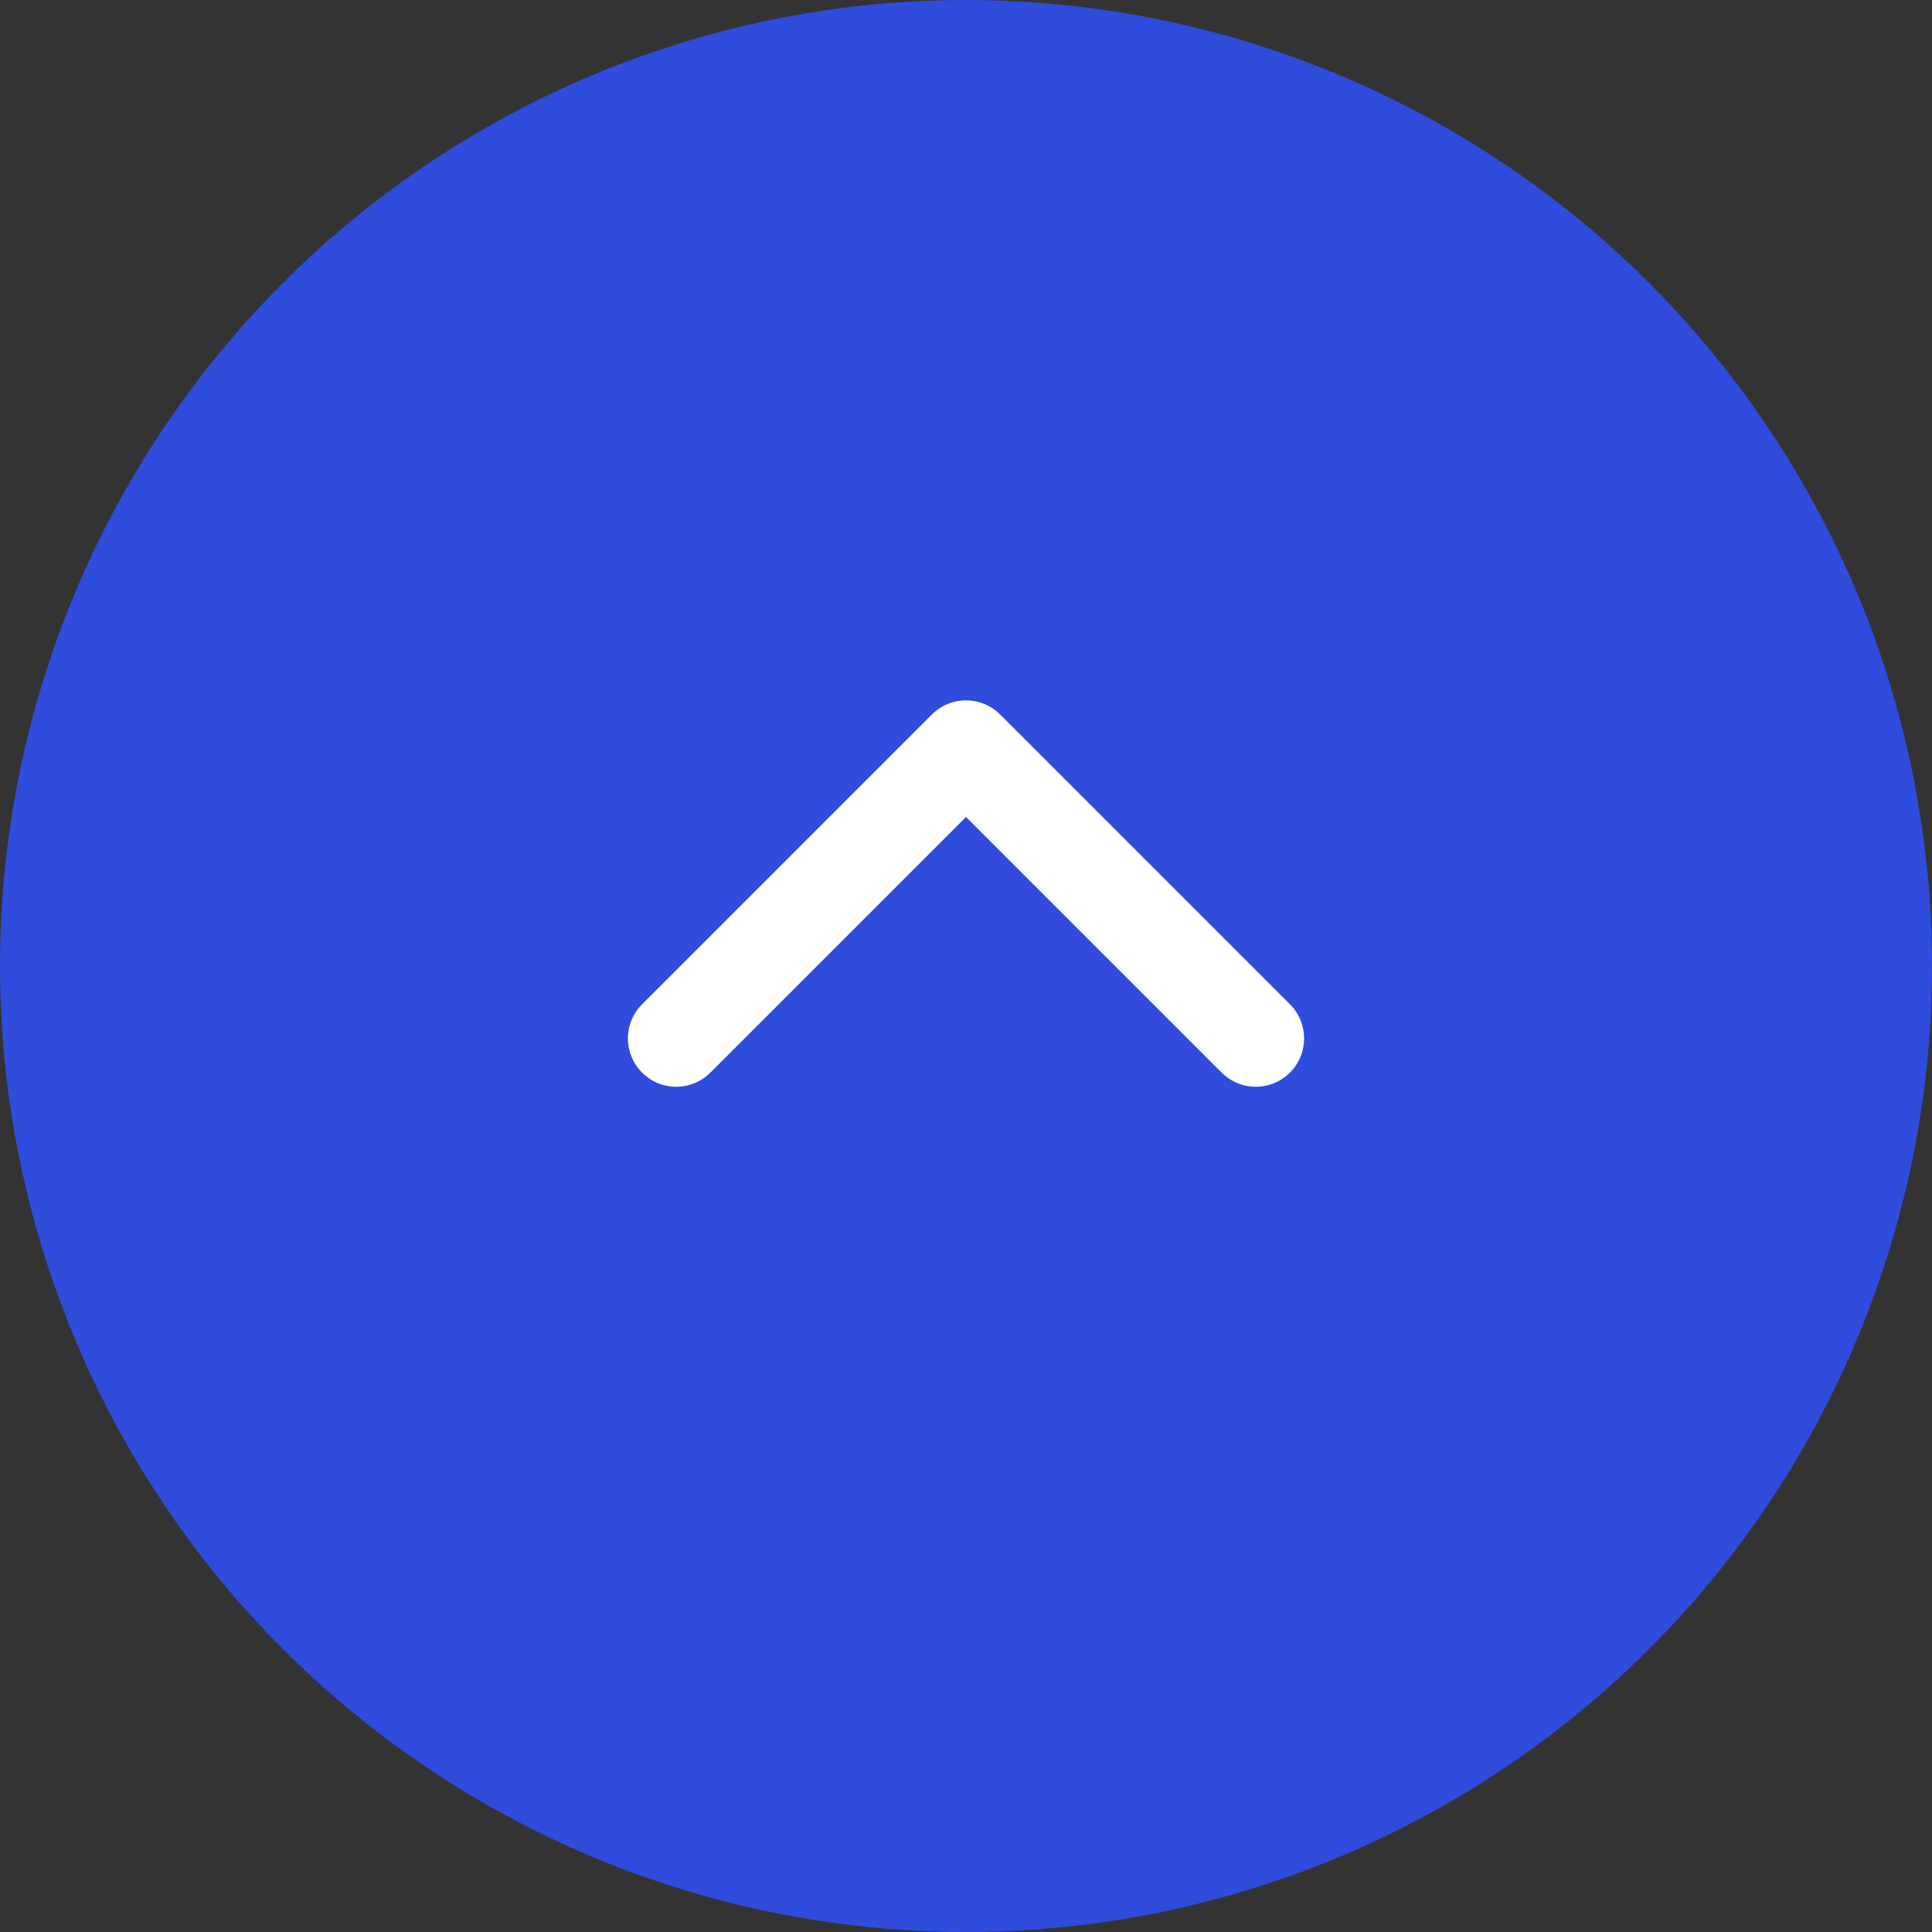 <svg width="40" height="40" viewBox="0 0 40 40" fill="none" xmlns="http://www.w3.org/2000/svg">
<rect x="0" y="0" width="40" height="40" fill="#333333" stroke="none"/>
<g id="Group 11">
<circle id="Ellipse 4" cx="20" cy="20" r="20" transform="rotate(-180 20 20)" fill="#2F4CDD"/>
<path id="Vector" d="M14 21.5L20 15.5L26 21.5" stroke="white" stroke-width="2" stroke-linecap="round" stroke-linejoin="round"/>
</g>
</svg>
